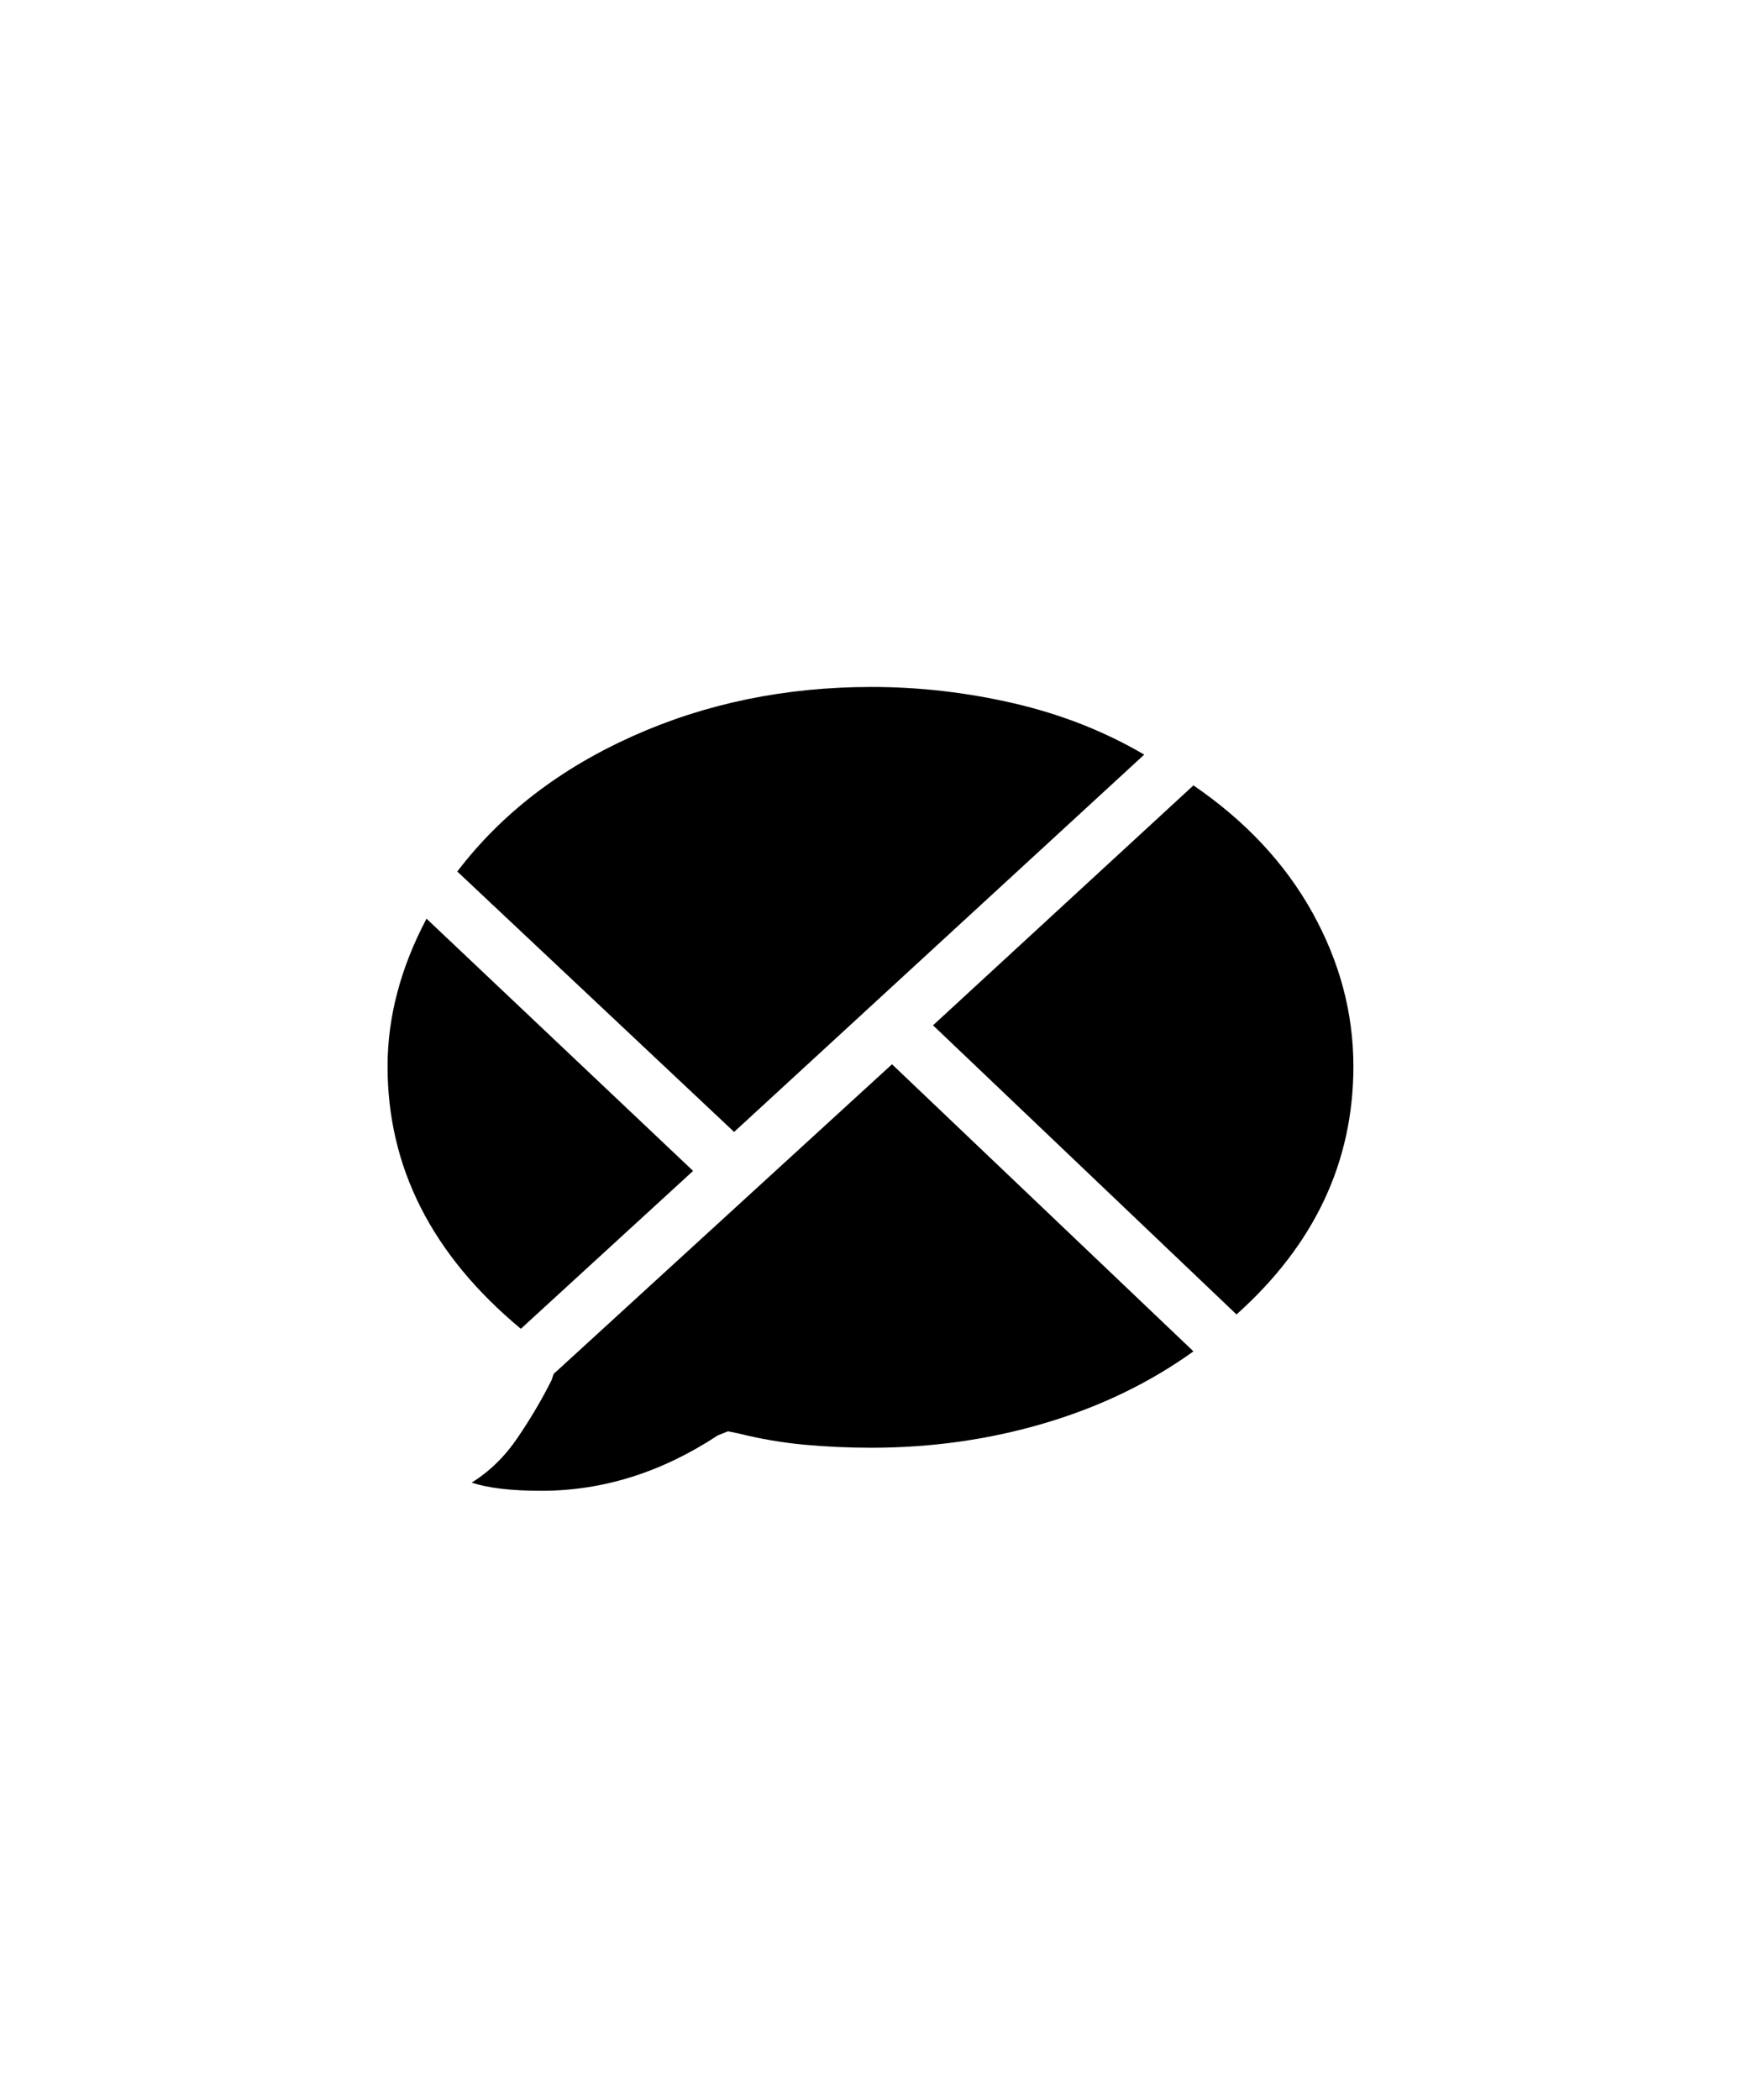 <svg xmlns="http://www.w3.org/2000/svg" viewBox="0 0 425 512"><path d="M111.5 212.5q16-21 42.75-33t58.25-12q17.5 0 34.75 4T279 184l-100 92zm20.5 151q-5.5 0-9.75-.5t-7.25-1.5q6.5-4 11.25-11t8.25-14l.5-1.5 82.5-75.5 73.5 70Q275 341 254.75 347t-42.25 6q-8.5 0-16.5-.75t-16-2.75l-2.5-.5-2.5 1q-20.5 13.5-43 13.5zM227.5 250l63.5-58.5q19 13 29 31t10 37.5q0 35-28.5 60.5zM127 324q-32.5-27-32.5-64 0-18 9.5-36l65 61.5z"/></svg>